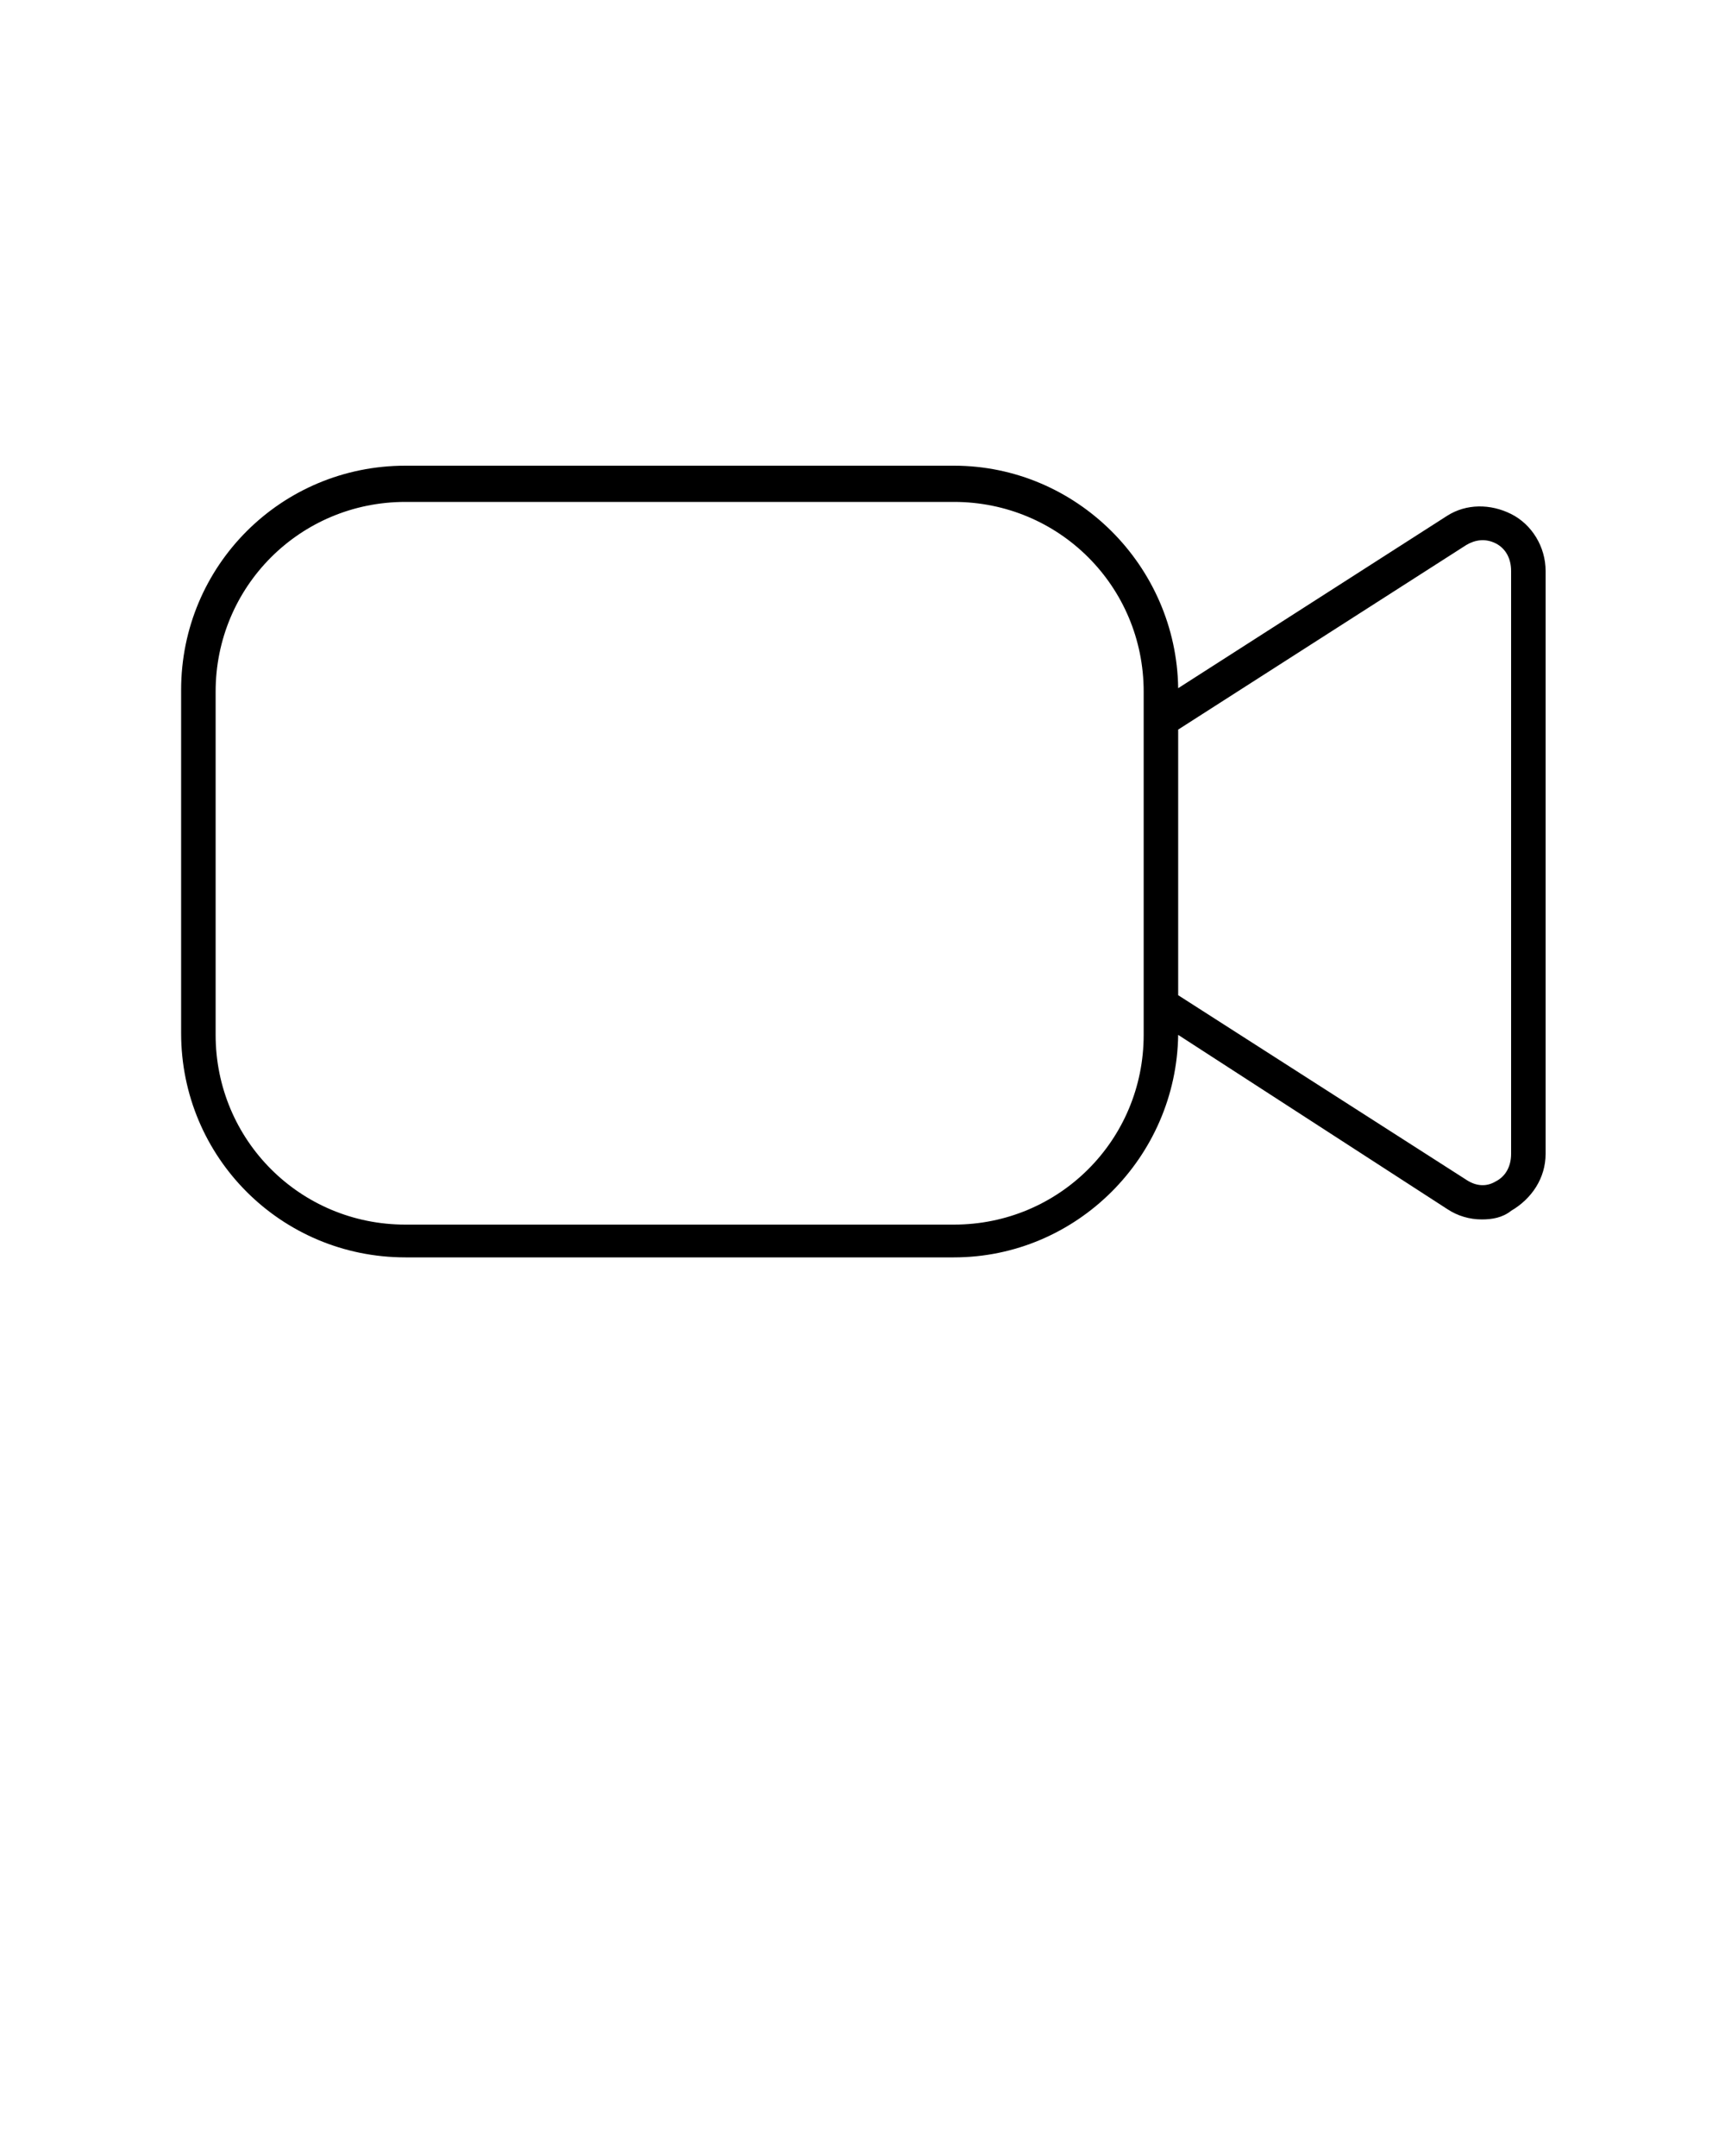 <svg xmlns="http://www.w3.org/2000/svg" xmlns:xlink="http://www.w3.org/1999/xlink" version="1.1" x="0px" y="0px" viewBox="0 0 100 125" style="enable-background:new 0 0 100 100;" xml:space="preserve"><g><path d="M23.5,72.9h31.8c7.1,0,12.9-5.8,13-12.9l15.6,10.1c0.6,0.4,1.3,0.6,2,0.6c0.6,0,1.2-0.1,1.7-0.5c1.2-0.7,2-1.9,2-3.3V33.1   c0-1.4-0.8-2.7-2-3.3c-1.2-0.6-2.6-0.6-3.7,0.1L68.3,39.9c-0.1-7.1-5.9-12.9-13-12.9H23.5c-7.2,0-13,5.8-13,13v19.9   C10.5,67.1,16.3,72.9,23.5,72.9z M85,31.6c0.5-0.3,1.1-0.4,1.7-0.1c0.6,0.3,0.9,0.9,0.9,1.6v33.8c0,0.7-0.3,1.3-0.9,1.6   c-0.5,0.3-1.1,0.3-1.7-0.1L68.3,57.7V42.3L85,31.6z M12.5,40.1c0-6.1,4.9-11,11-11h31.8c6.1,0,11,4.9,11,11v19.9   c0,6.1-4.9,11-11,11H23.5c-6.1,0-11-4.9-11-11V40.1z"/></g></svg>